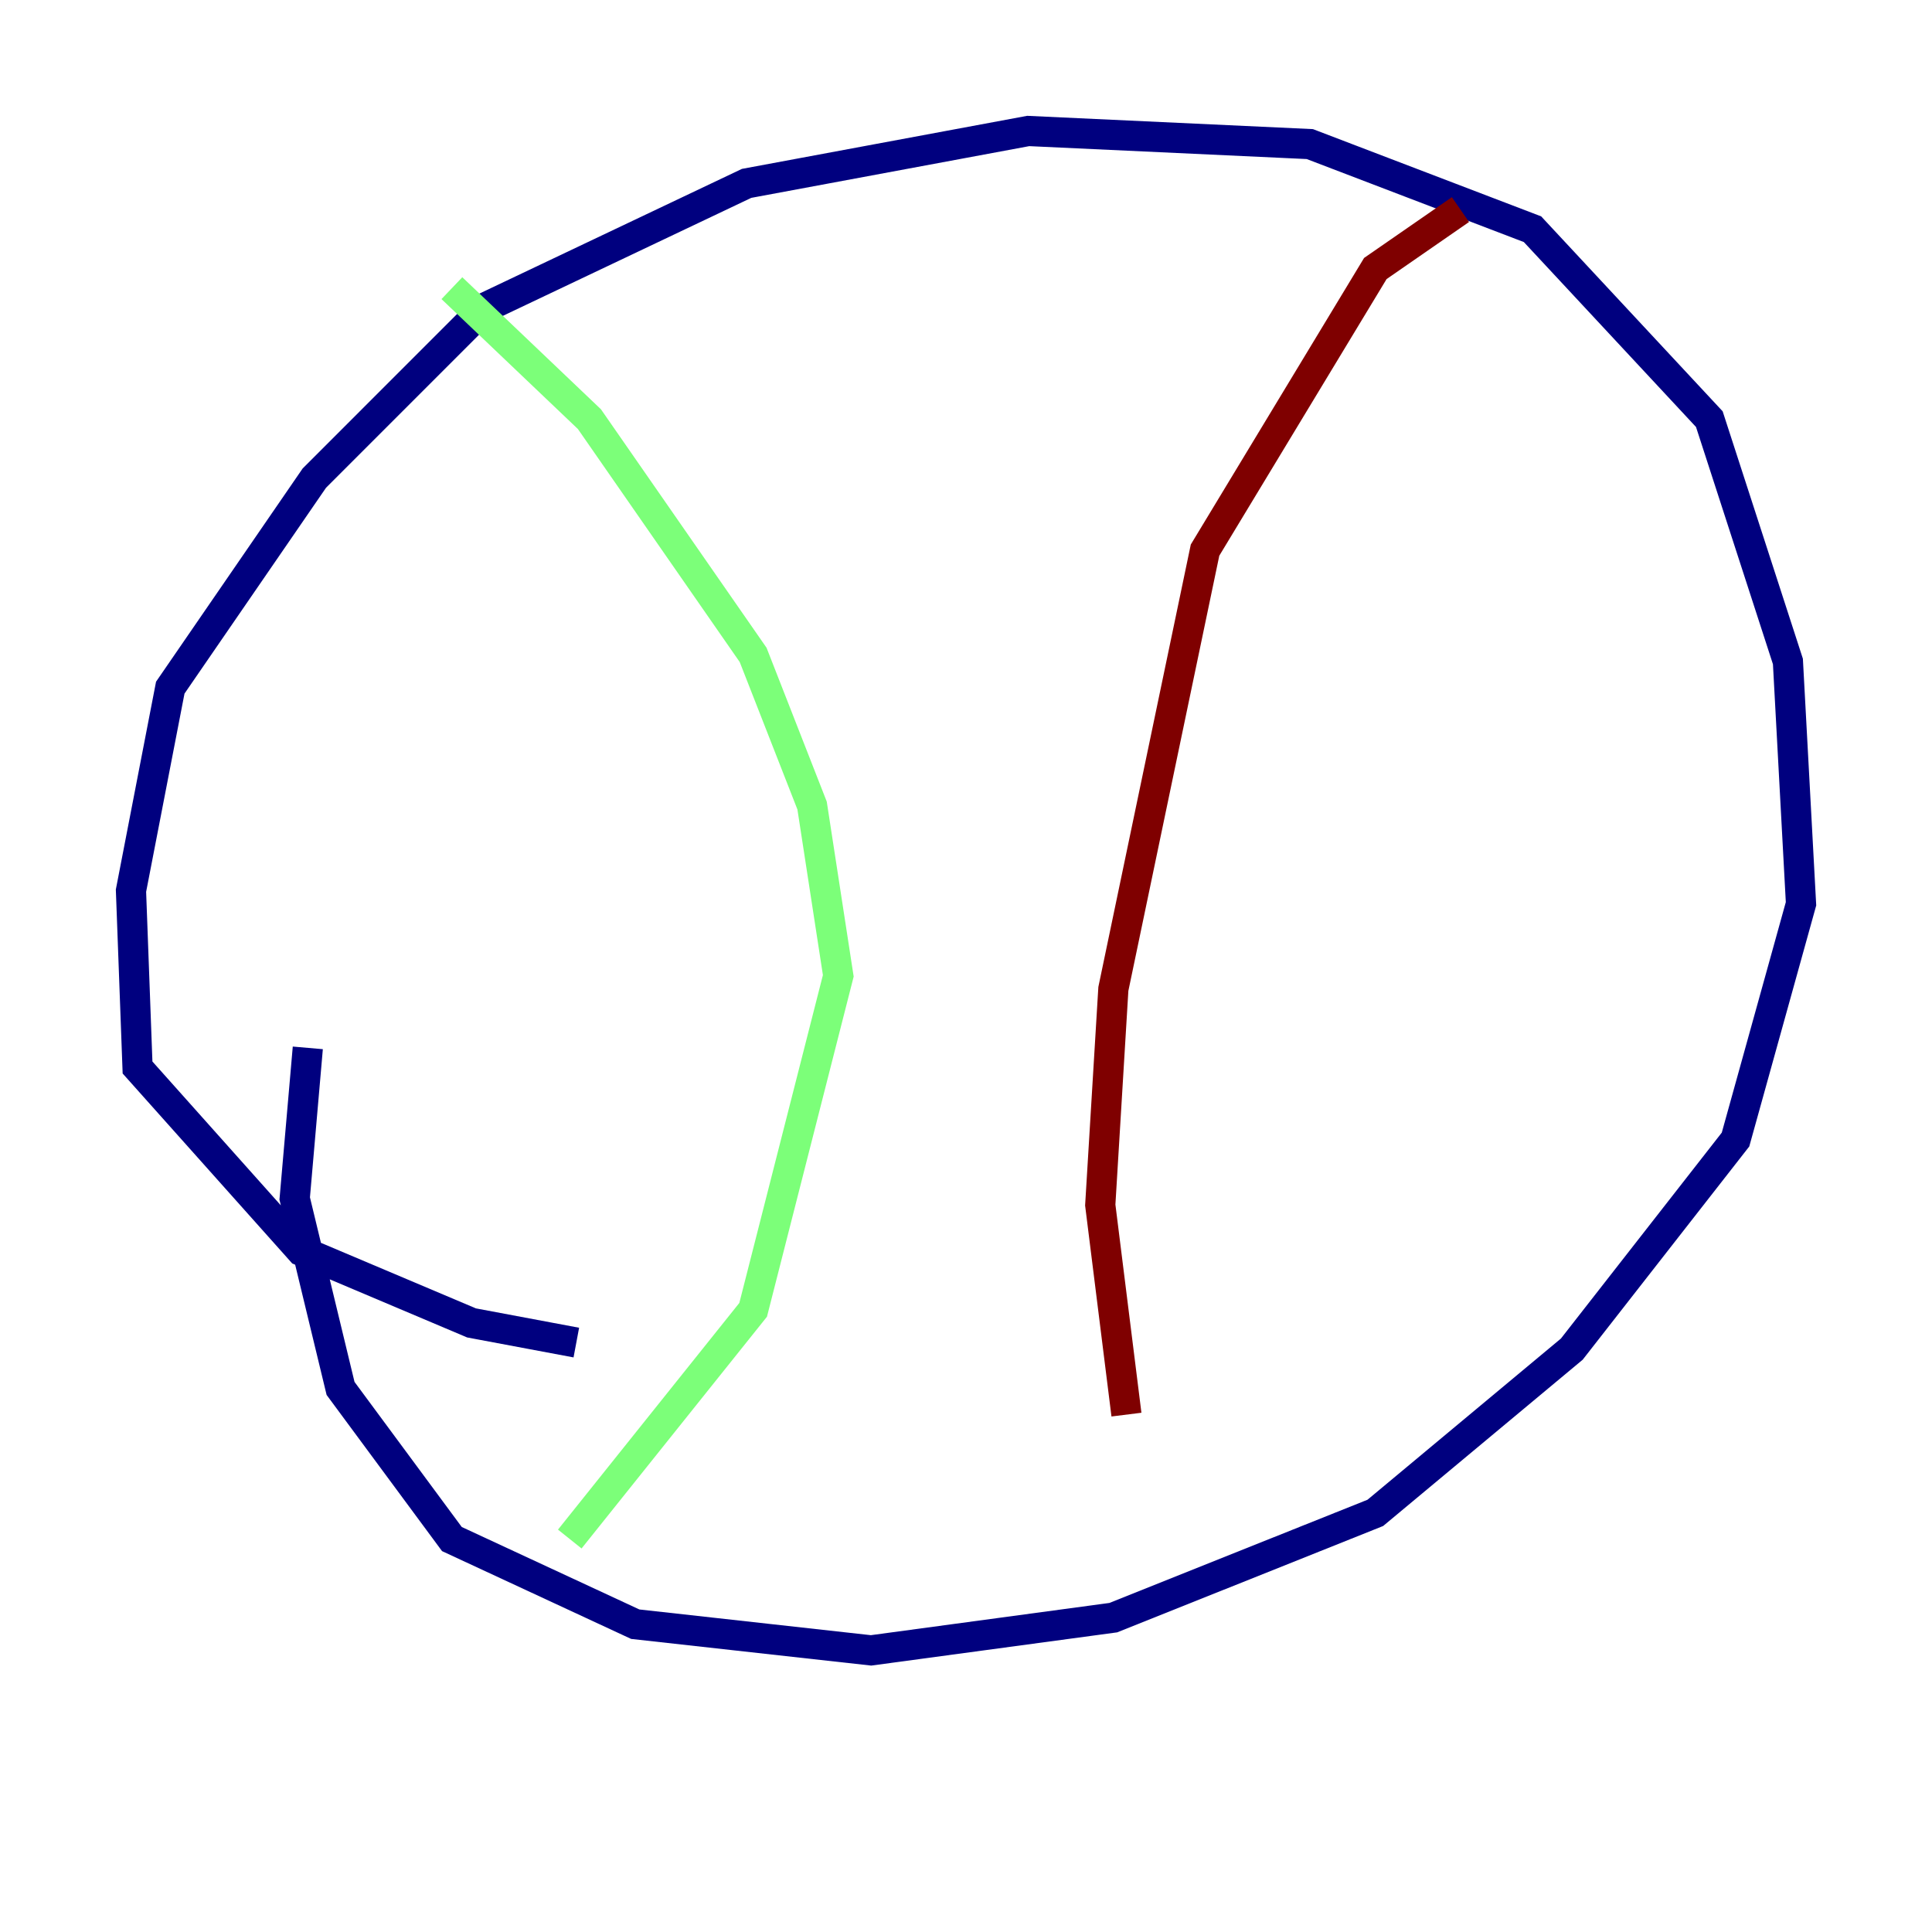 <?xml version="1.0" encoding="utf-8" ?>
<svg baseProfile="tiny" height="128" version="1.2" viewBox="0,0,128,128" width="128" xmlns="http://www.w3.org/2000/svg" xmlns:ev="http://www.w3.org/2001/xml-events" xmlns:xlink="http://www.w3.org/1999/xlink"><defs /><polyline fill="none" points="38.183,88.949 31.241,87.647 19.959,82.875 9.112,70.725 8.678,59.01 11.281,45.559 20.827,31.675 32.108,20.393 49.464,12.149 68.122,8.678 86.78,9.546 101.532,15.186 113.248,27.77 118.454,43.824 119.322,59.878 114.983,75.498 104.136,89.383 91.119,100.231 73.763,107.173 57.709,109.342 42.088,107.607 29.939,101.966 22.563,91.986 19.525,79.403 20.393,69.424" stroke="#00007f" stroke-width="2" /><polyline fill="none" points="29.939,19.091 39.051,27.77 49.898,43.39 53.803,53.37 55.539,64.651 49.898,86.78 37.749,101.966" stroke="#7cff79" stroke-width="2" /><polyline fill="none" points="96.759,13.885 91.119,17.79 79.837,36.447 73.763,65.519 72.895,79.837 74.63,93.722" stroke="#7f0000" stroke-width="2" /></svg>